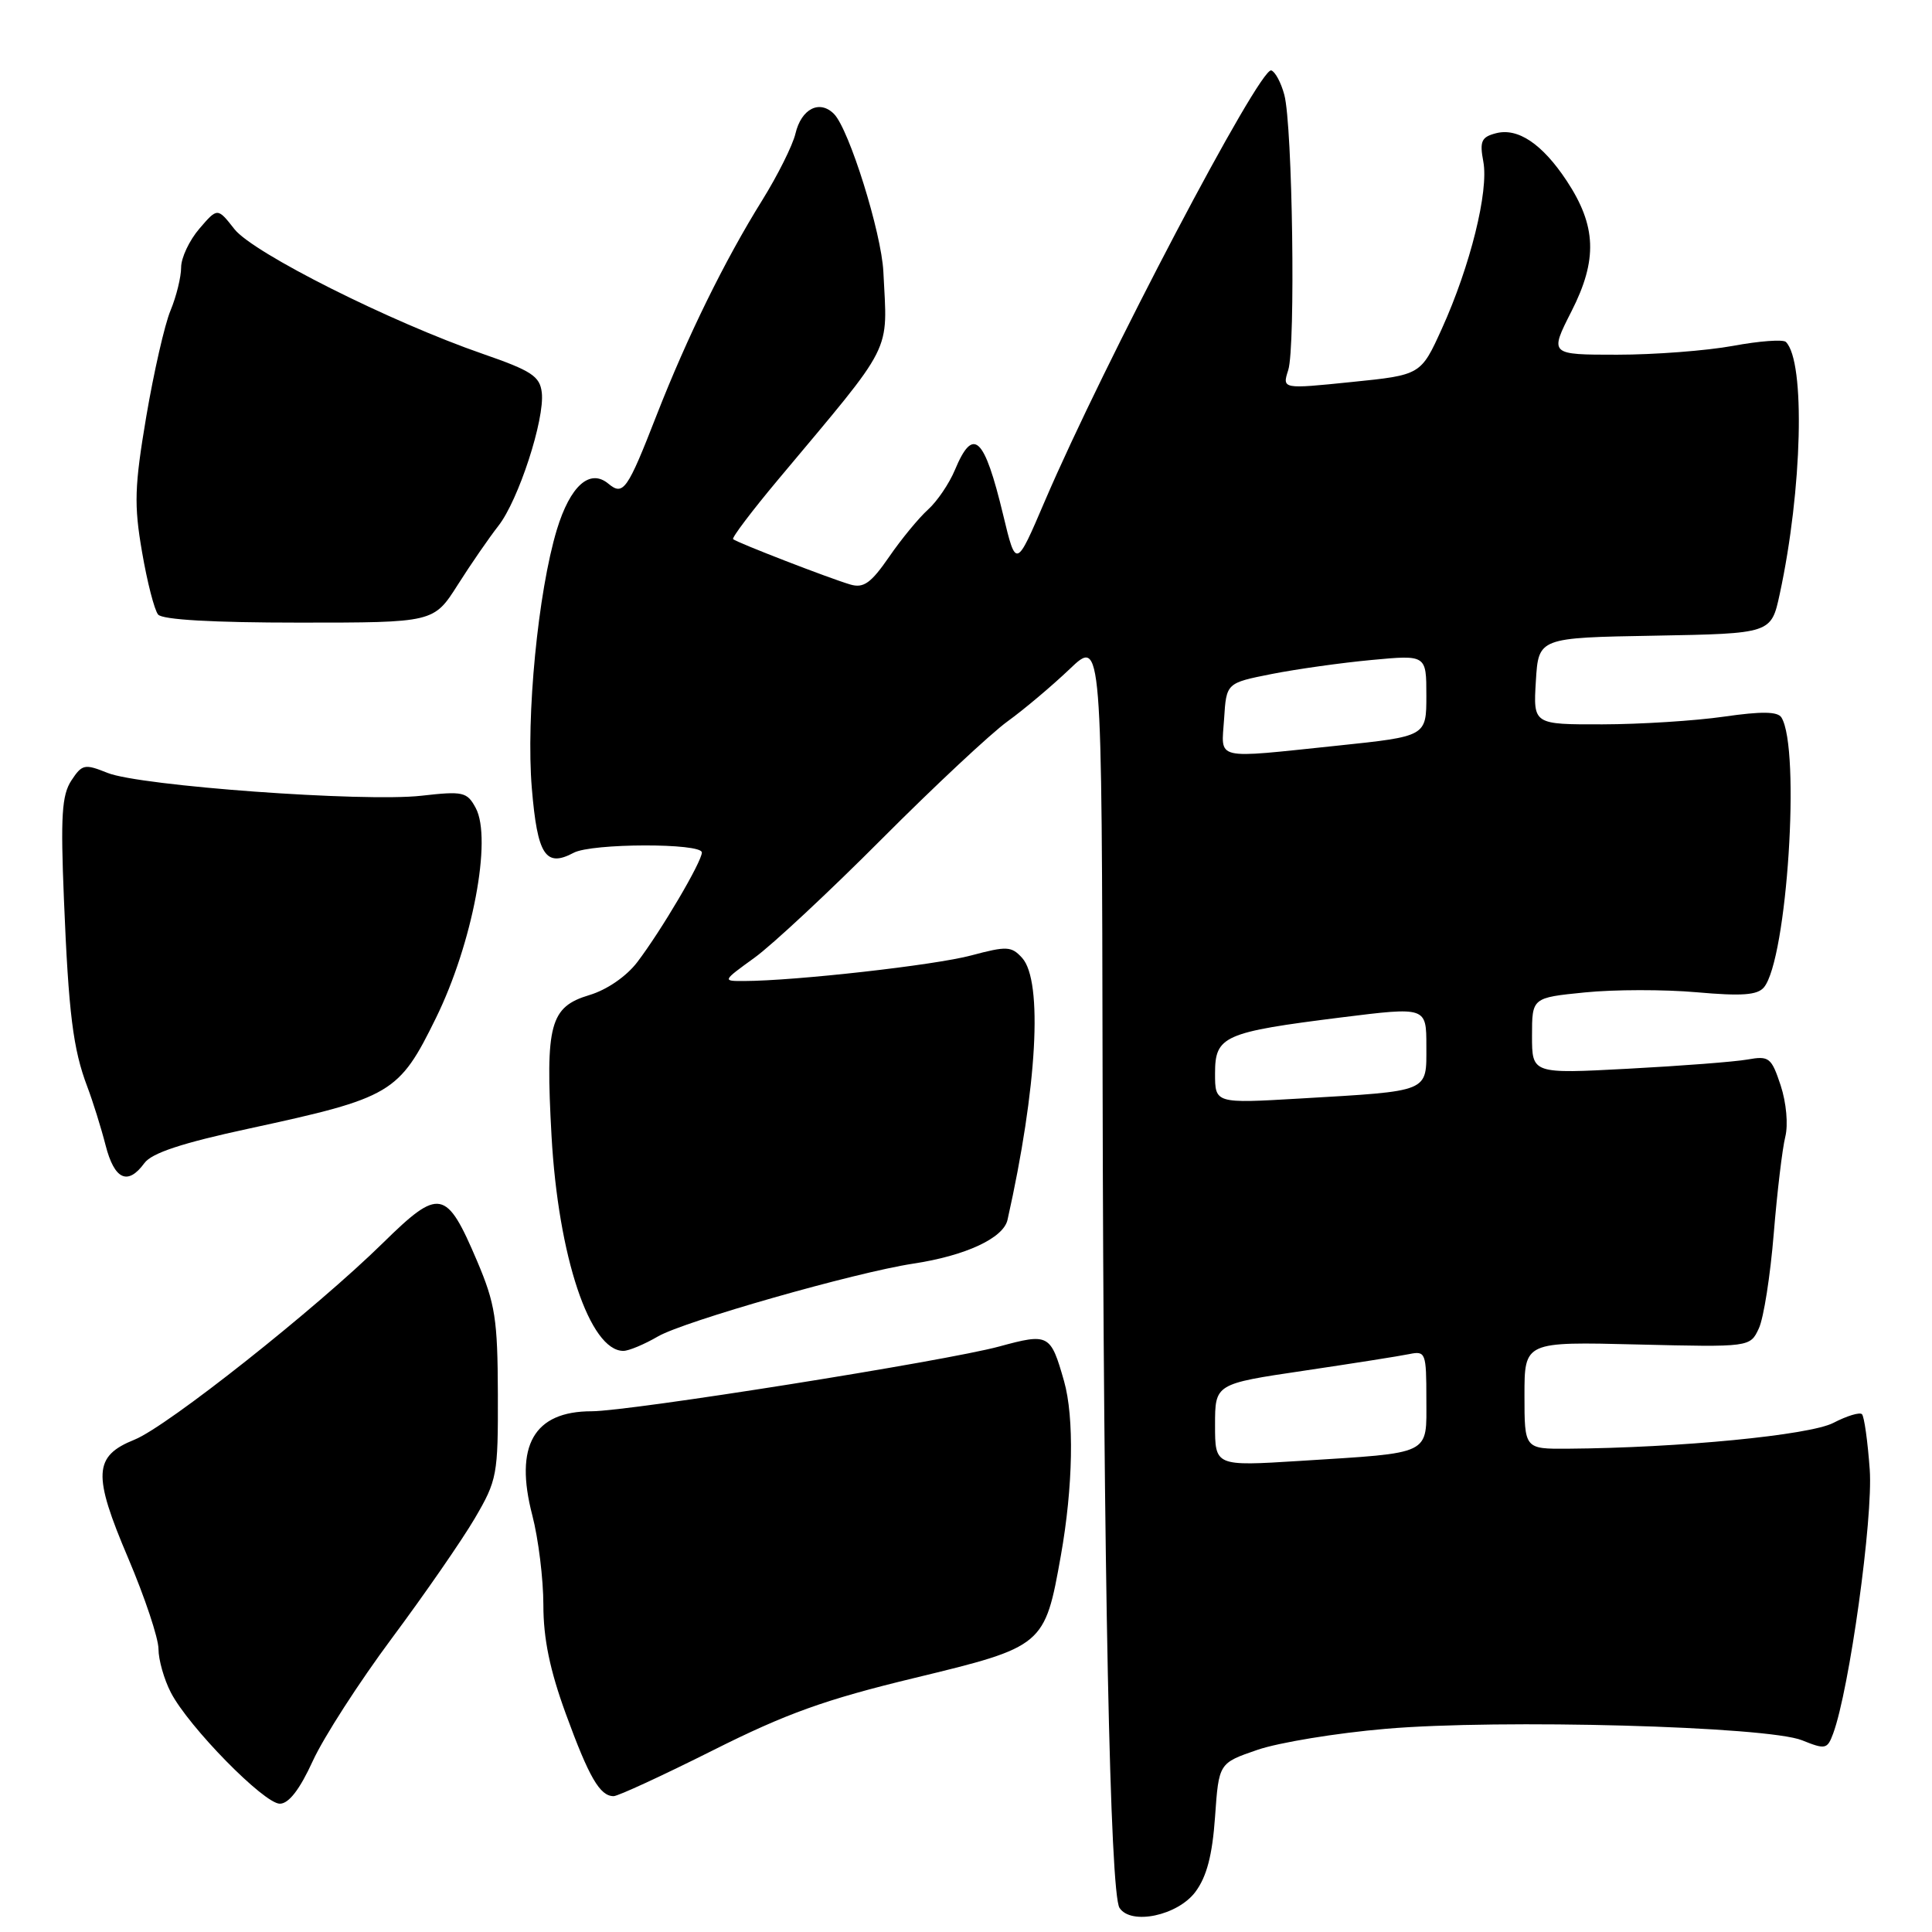 <?xml version="1.0" encoding="UTF-8" standalone="no"?>
<!DOCTYPE svg PUBLIC "-//W3C//DTD SVG 1.1//EN" "http://www.w3.org/Graphics/SVG/1.1/DTD/svg11.dtd" >
<svg xmlns="http://www.w3.org/2000/svg" xmlns:xlink="http://www.w3.org/1999/xlink" version="1.1" viewBox="0 0 256 256">
 <g >
 <path fill="currentColor"
d=" M 158.40 250.68 C 159.90 248.66 160.64 245.84 161.00 240.74 C 161.50 233.62 161.50 233.62 166.60 231.87 C 169.40 230.90 177.05 229.64 183.59 229.08 C 198.68 227.77 234.22 228.74 238.79 230.60 C 241.87 231.84 242.13 231.79 242.90 229.71 C 245.05 223.90 248.21 201.16 247.75 194.73 C 247.48 190.99 247.02 187.69 246.72 187.39 C 246.43 187.09 244.72 187.61 242.93 188.54 C 239.78 190.17 222.49 191.85 207.75 191.96 C 202.00 192.00 202.00 192.00 202.00 184.89 C 202.00 177.78 202.00 177.78 216.95 178.15 C 231.90 178.51 231.90 178.51 233.06 176.01 C 233.70 174.63 234.58 168.99 235.03 163.47 C 235.48 157.96 236.17 152.18 236.56 150.63 C 236.96 149.02 236.70 146.13 235.95 143.83 C 234.72 140.13 234.42 139.88 231.56 140.39 C 229.88 140.69 222.76 141.24 215.75 141.61 C 203.00 142.29 203.00 142.29 203.00 137.25 C 203.00 132.20 203.00 132.20 210.01 131.50 C 213.87 131.11 220.53 131.10 224.82 131.48 C 230.80 132.01 232.87 131.86 233.73 130.83 C 236.80 127.12 238.61 99.22 236.05 95.07 C 235.55 94.27 233.42 94.24 228.43 94.96 C 224.62 95.51 217.37 95.97 212.33 95.98 C 203.16 96.00 203.16 96.00 203.51 90.25 C 203.86 84.50 203.86 84.50 219.28 84.23 C 234.69 83.95 234.69 83.95 235.82 78.73 C 238.82 64.87 239.24 47.90 236.64 45.31 C 236.28 44.95 233.13 45.18 229.63 45.83 C 226.13 46.47 219.23 47.00 214.29 47.00 C 205.31 47.00 205.31 47.00 208.23 41.25 C 211.71 34.41 211.54 29.93 207.59 23.95 C 204.35 19.06 201.12 16.89 198.21 17.66 C 196.29 18.16 196.04 18.72 196.55 21.43 C 197.28 25.33 194.82 35.24 191.06 43.54 C 188.27 49.69 188.27 49.69 179.08 50.62 C 169.89 51.56 169.89 51.56 170.70 49.03 C 171.68 45.92 171.27 16.62 170.18 12.57 C 169.75 10.95 168.97 9.50 168.45 9.33 C 166.92 8.85 146.28 48.11 138.44 66.41 C 134.63 75.32 134.63 75.32 132.93 68.25 C 130.42 57.81 128.96 56.45 126.53 62.27 C 125.78 64.07 124.18 66.43 122.97 67.52 C 121.76 68.61 119.43 71.43 117.81 73.79 C 115.41 77.27 114.43 77.97 112.67 77.45 C 109.96 76.66 97.63 71.89 97.14 71.44 C 96.94 71.26 99.64 67.69 103.14 63.51 C 118.61 45.02 117.59 47.05 117.05 36.00 C 116.79 30.81 112.52 17.16 110.52 15.11 C 108.61 13.17 106.18 14.40 105.40 17.71 C 105.04 19.24 103.06 23.21 101.00 26.53 C 96.01 34.54 91.07 44.62 87.01 55.00 C 83.12 64.98 82.59 65.73 80.61 64.09 C 78.15 62.05 75.56 64.37 73.79 70.17 C 71.29 78.43 69.68 94.98 70.47 104.45 C 71.21 113.31 72.29 114.98 76.01 113.00 C 78.39 111.72 93.00 111.69 93.00 112.96 C 93.00 114.18 87.61 123.33 84.44 127.49 C 83.00 129.38 80.41 131.16 78.10 131.85 C 72.87 133.42 72.26 135.71 73.08 150.50 C 73.97 166.50 78.15 179.00 82.60 179.00 C 83.31 179.00 85.37 178.14 87.19 177.08 C 90.67 175.07 113.30 168.61 121.00 167.44 C 127.95 166.39 132.95 164.06 133.50 161.64 C 137.43 144.13 138.22 130.01 135.44 126.93 C 134.02 125.37 133.41 125.34 128.69 126.60 C 123.90 127.89 105.38 129.97 98.60 129.99 C 95.70 130.00 95.70 130.00 99.98 126.90 C 102.34 125.19 109.94 118.10 116.88 111.13 C 123.82 104.17 131.30 97.18 133.50 95.59 C 135.70 94.00 139.41 90.87 141.75 88.64 C 146.00 84.58 146.00 84.58 146.10 143.04 C 146.22 208.47 147.08 250.85 148.34 252.80 C 149.85 255.14 156.05 253.83 158.40 250.68 Z  M 41.45 233.33 C 42.88 230.21 47.59 222.90 51.92 217.08 C 56.25 211.26 61.19 204.12 62.90 201.21 C 65.88 196.12 66.00 195.46 65.97 184.71 C 65.94 174.79 65.62 172.76 63.22 167.10 C 59.14 157.52 58.24 157.34 50.76 164.68 C 41.90 173.39 22.19 189.00 17.83 190.76 C 12.39 192.95 12.26 195.36 16.98 206.45 C 19.19 211.65 21.00 217.07 21.00 218.50 C 21.00 219.93 21.74 222.53 22.64 224.27 C 24.99 228.81 34.98 239.00 37.08 239.00 C 38.26 239.00 39.72 237.12 41.45 233.33 Z  M 94.44 231.94 C 104.18 227.05 109.32 225.20 121.21 222.33 C 138.32 218.19 138.44 218.09 140.57 206.12 C 142.19 197.02 142.36 187.81 140.99 183.00 C 139.21 176.76 138.97 176.63 132.39 178.42 C 125.34 180.34 83.43 187.00 78.40 187.00 C 70.73 187.00 68.13 191.56 70.53 200.77 C 71.34 203.88 72.00 209.24 72.00 212.68 C 72.00 217.13 72.86 221.30 74.97 227.08 C 78.05 235.52 79.49 238.00 81.31 238.00 C 81.89 238.00 87.80 235.27 94.44 231.94 Z  M 19.13 154.12 C 20.11 152.78 24.10 151.46 33.00 149.54 C 51.90 145.45 52.86 144.89 57.77 134.88 C 62.61 125.02 65.23 111.17 63.04 107.07 C 61.89 104.93 61.38 104.81 55.83 105.44 C 48.20 106.30 18.52 104.14 14.24 102.41 C 11.21 101.19 10.88 101.26 9.45 103.43 C 8.19 105.36 8.02 108.15 8.47 119.14 C 9.09 134.32 9.68 139.02 11.57 144.00 C 12.30 145.93 13.39 149.41 13.99 151.75 C 15.16 156.32 16.93 157.13 19.13 154.12 Z  M 60.65 77.50 C 62.39 74.75 64.82 71.24 66.03 69.69 C 68.69 66.32 72.20 55.54 71.79 52.02 C 71.54 49.86 70.44 49.13 64.00 46.90 C 51.72 42.65 33.57 33.53 31.07 30.37 C 28.82 27.50 28.82 27.50 26.41 30.31 C 25.09 31.85 24.00 34.16 24.00 35.43 C 24.00 36.71 23.37 39.27 22.60 41.13 C 21.82 42.98 20.38 49.32 19.38 55.20 C 17.82 64.46 17.74 66.88 18.82 73.13 C 19.50 77.11 20.46 80.84 20.95 81.43 C 21.52 82.12 28.23 82.50 39.65 82.50 C 57.47 82.50 57.47 82.50 60.65 77.50 Z  M 161.00 188.83 C 161.00 183.37 161.00 183.37 172.75 181.63 C 179.21 180.67 185.51 179.68 186.75 179.42 C 188.90 178.98 189.00 179.26 189.00 185.36 C 189.00 192.90 189.91 192.46 172.21 193.58 C 161.00 194.28 161.00 194.28 161.00 188.83 Z  M 161.00 142.23 C 161.00 137.27 162.13 136.77 177.75 134.81 C 189.00 133.41 189.00 133.41 189.00 138.62 C 189.00 144.79 189.63 144.54 172.25 145.56 C 161.00 146.22 161.00 146.22 161.00 142.23 Z  M 162.20 95.25 C 162.50 90.50 162.50 90.50 168.50 89.31 C 171.80 88.66 177.76 87.82 181.75 87.45 C 189.00 86.77 189.00 86.77 189.00 92.17 C 189.00 97.57 189.00 97.57 177.25 98.80 C 160.61 100.53 161.84 100.82 162.20 95.25 Z "/>
</g>
</svg>